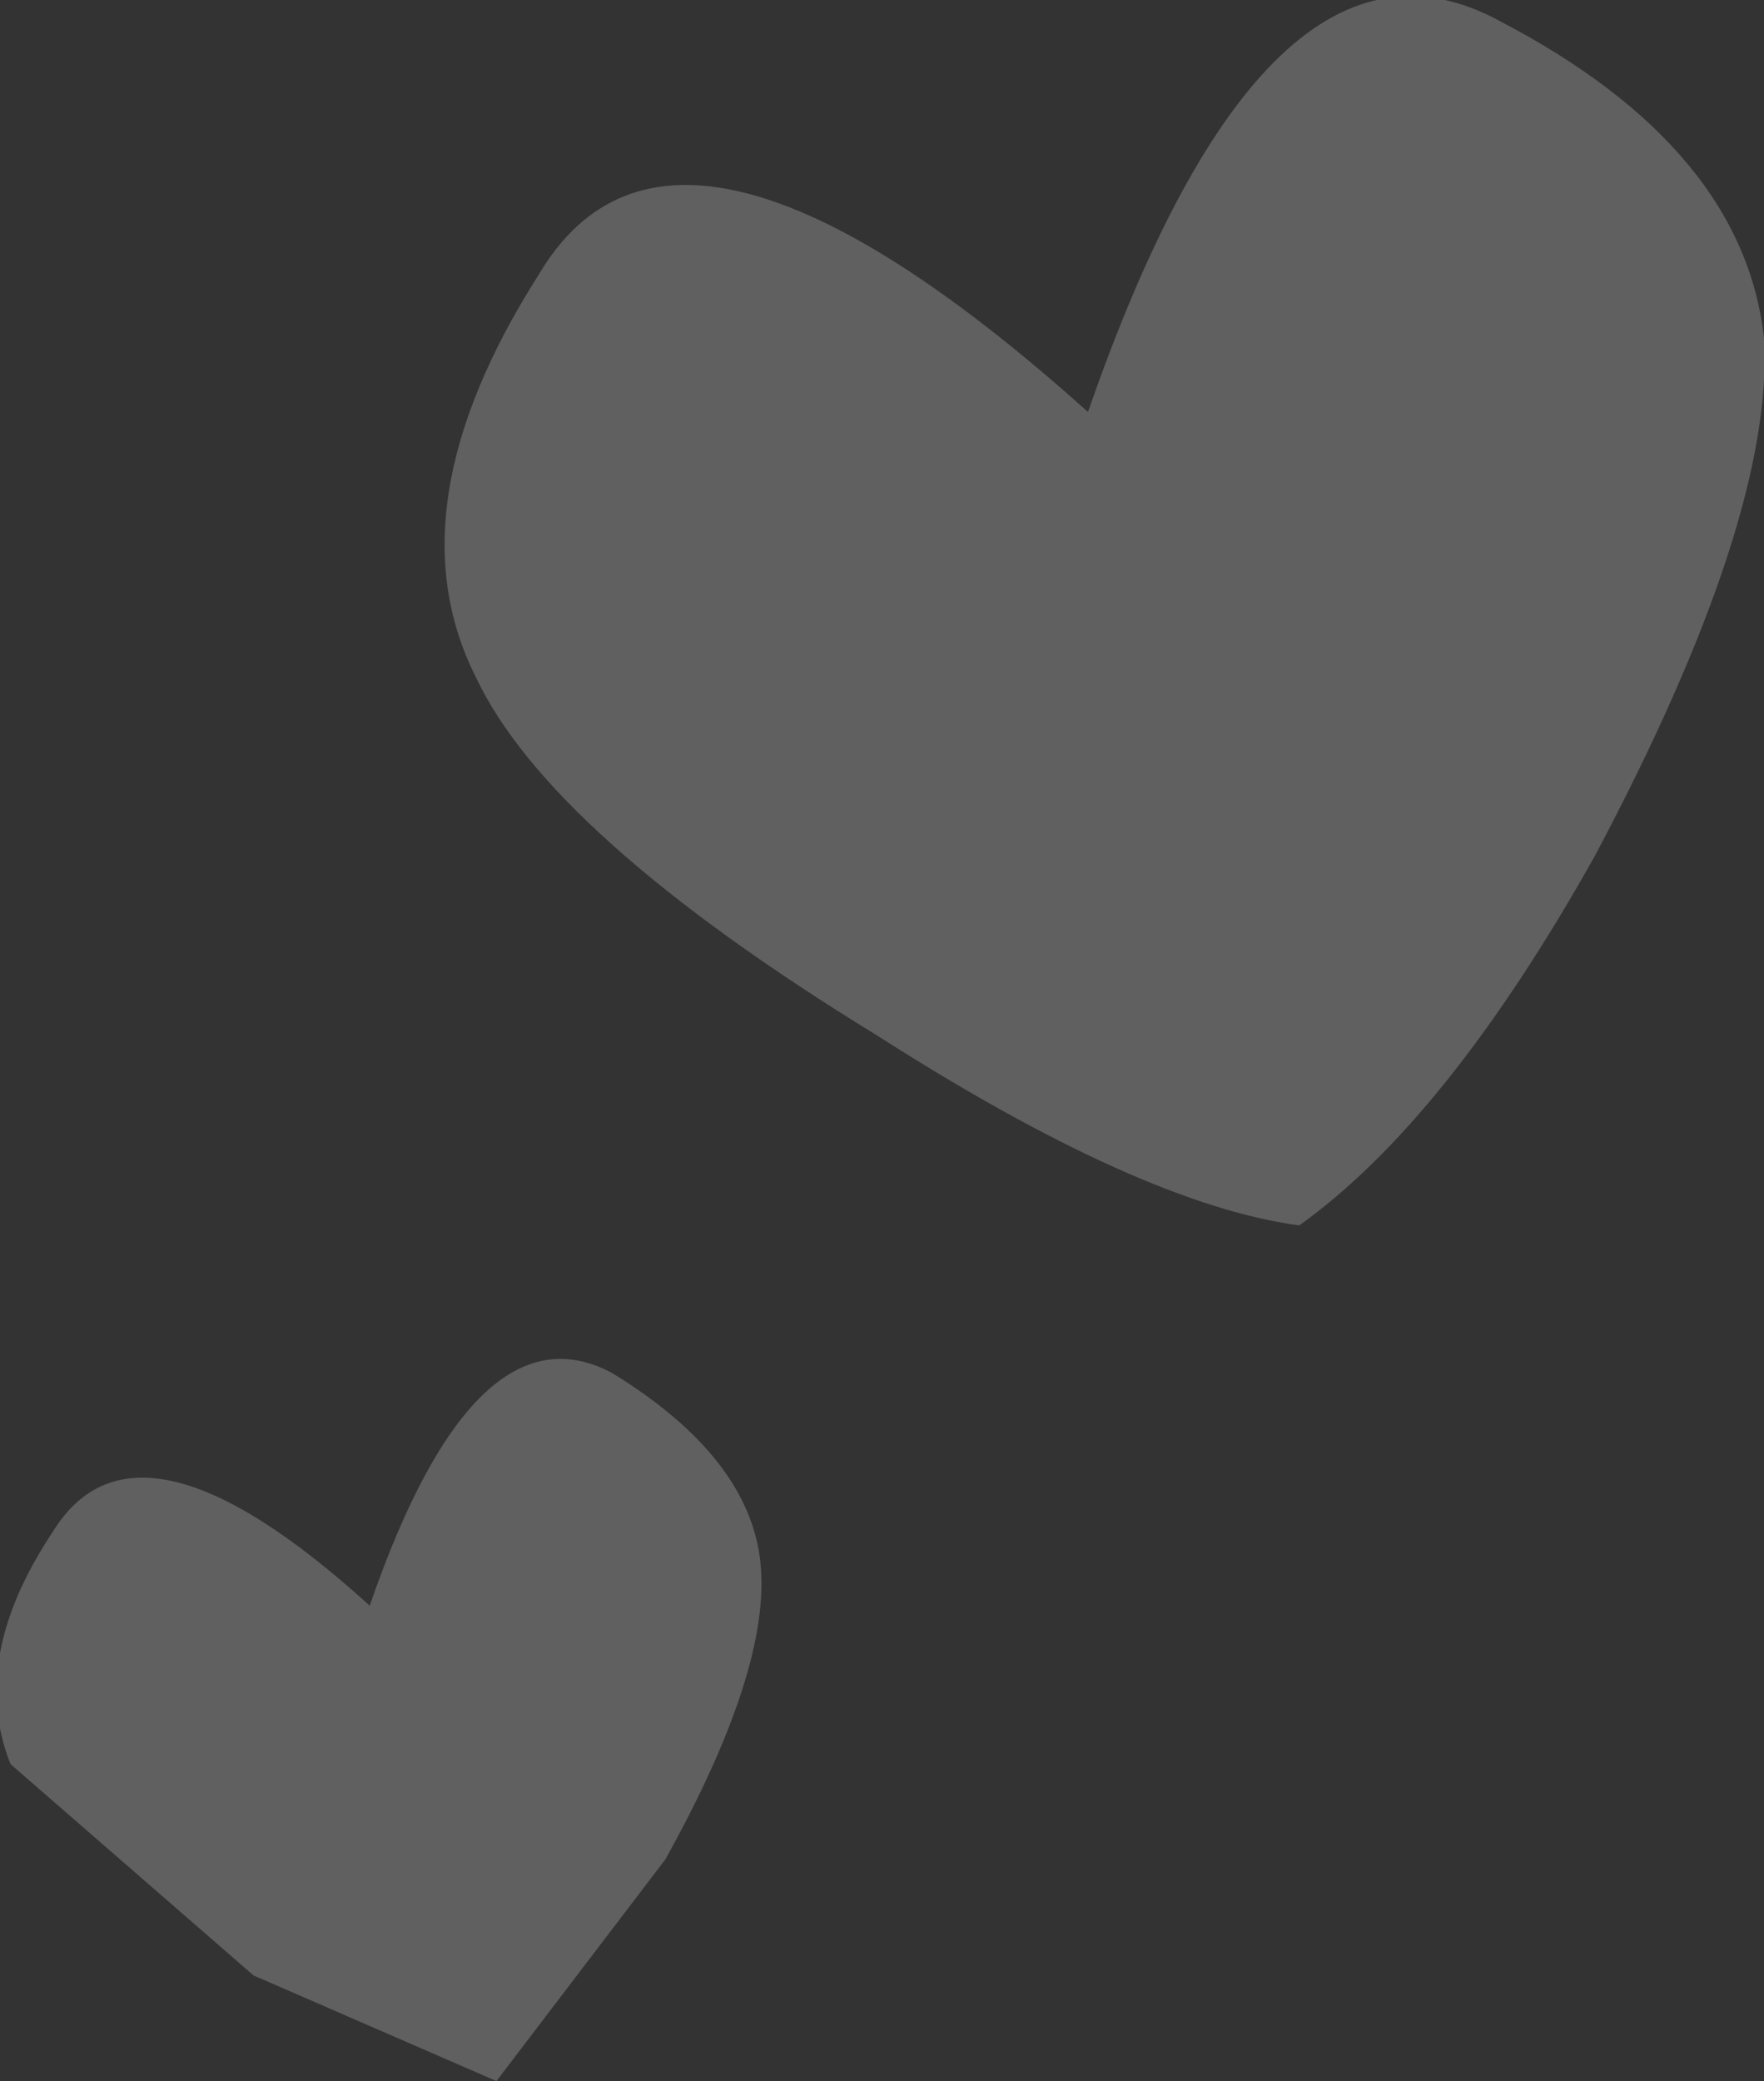<?xml version="1.0" encoding="UTF-8" standalone="no"?>
<svg xmlns:xlink="http://www.w3.org/1999/xlink" height="9.85px" width="8.35px" xmlns="http://www.w3.org/2000/svg">
  <rect width="100%" height="100%" fill="#333333" stroke="none"/>
  <g transform="matrix(1.0, 0.0, 0.0, 1.0, 20.65, 52.1)">
    <path d="M-16.5 -47.2 Q-18.05 -48.15 -18.4 -48.9 -18.8 -49.7 -18.1 -50.8 -17.45 -51.9 -15.5 -50.15 -14.65 -52.6 -13.55 -52.0 -12.4 -51.4 -12.3 -50.5 -12.25 -49.65 -13.1 -48.05 -13.8 -46.8 -14.5 -46.3 -15.25 -46.4 -16.5 -47.2 M-19.45 -42.75 L-20.6 -43.75 Q-20.8 -44.25 -20.4 -44.85 -20.0 -45.5 -18.9 -44.5 -18.4 -45.95 -17.75 -45.6 -17.1 -45.2 -17.05 -44.7 -17.0 -44.2 -17.5 -43.3 L-18.3 -42.25 -19.45 -42.75" fill="#ffffff" fill-opacity="0.22" fill-rule="evenodd" stroke="none"/>
  </g>
</svg>
